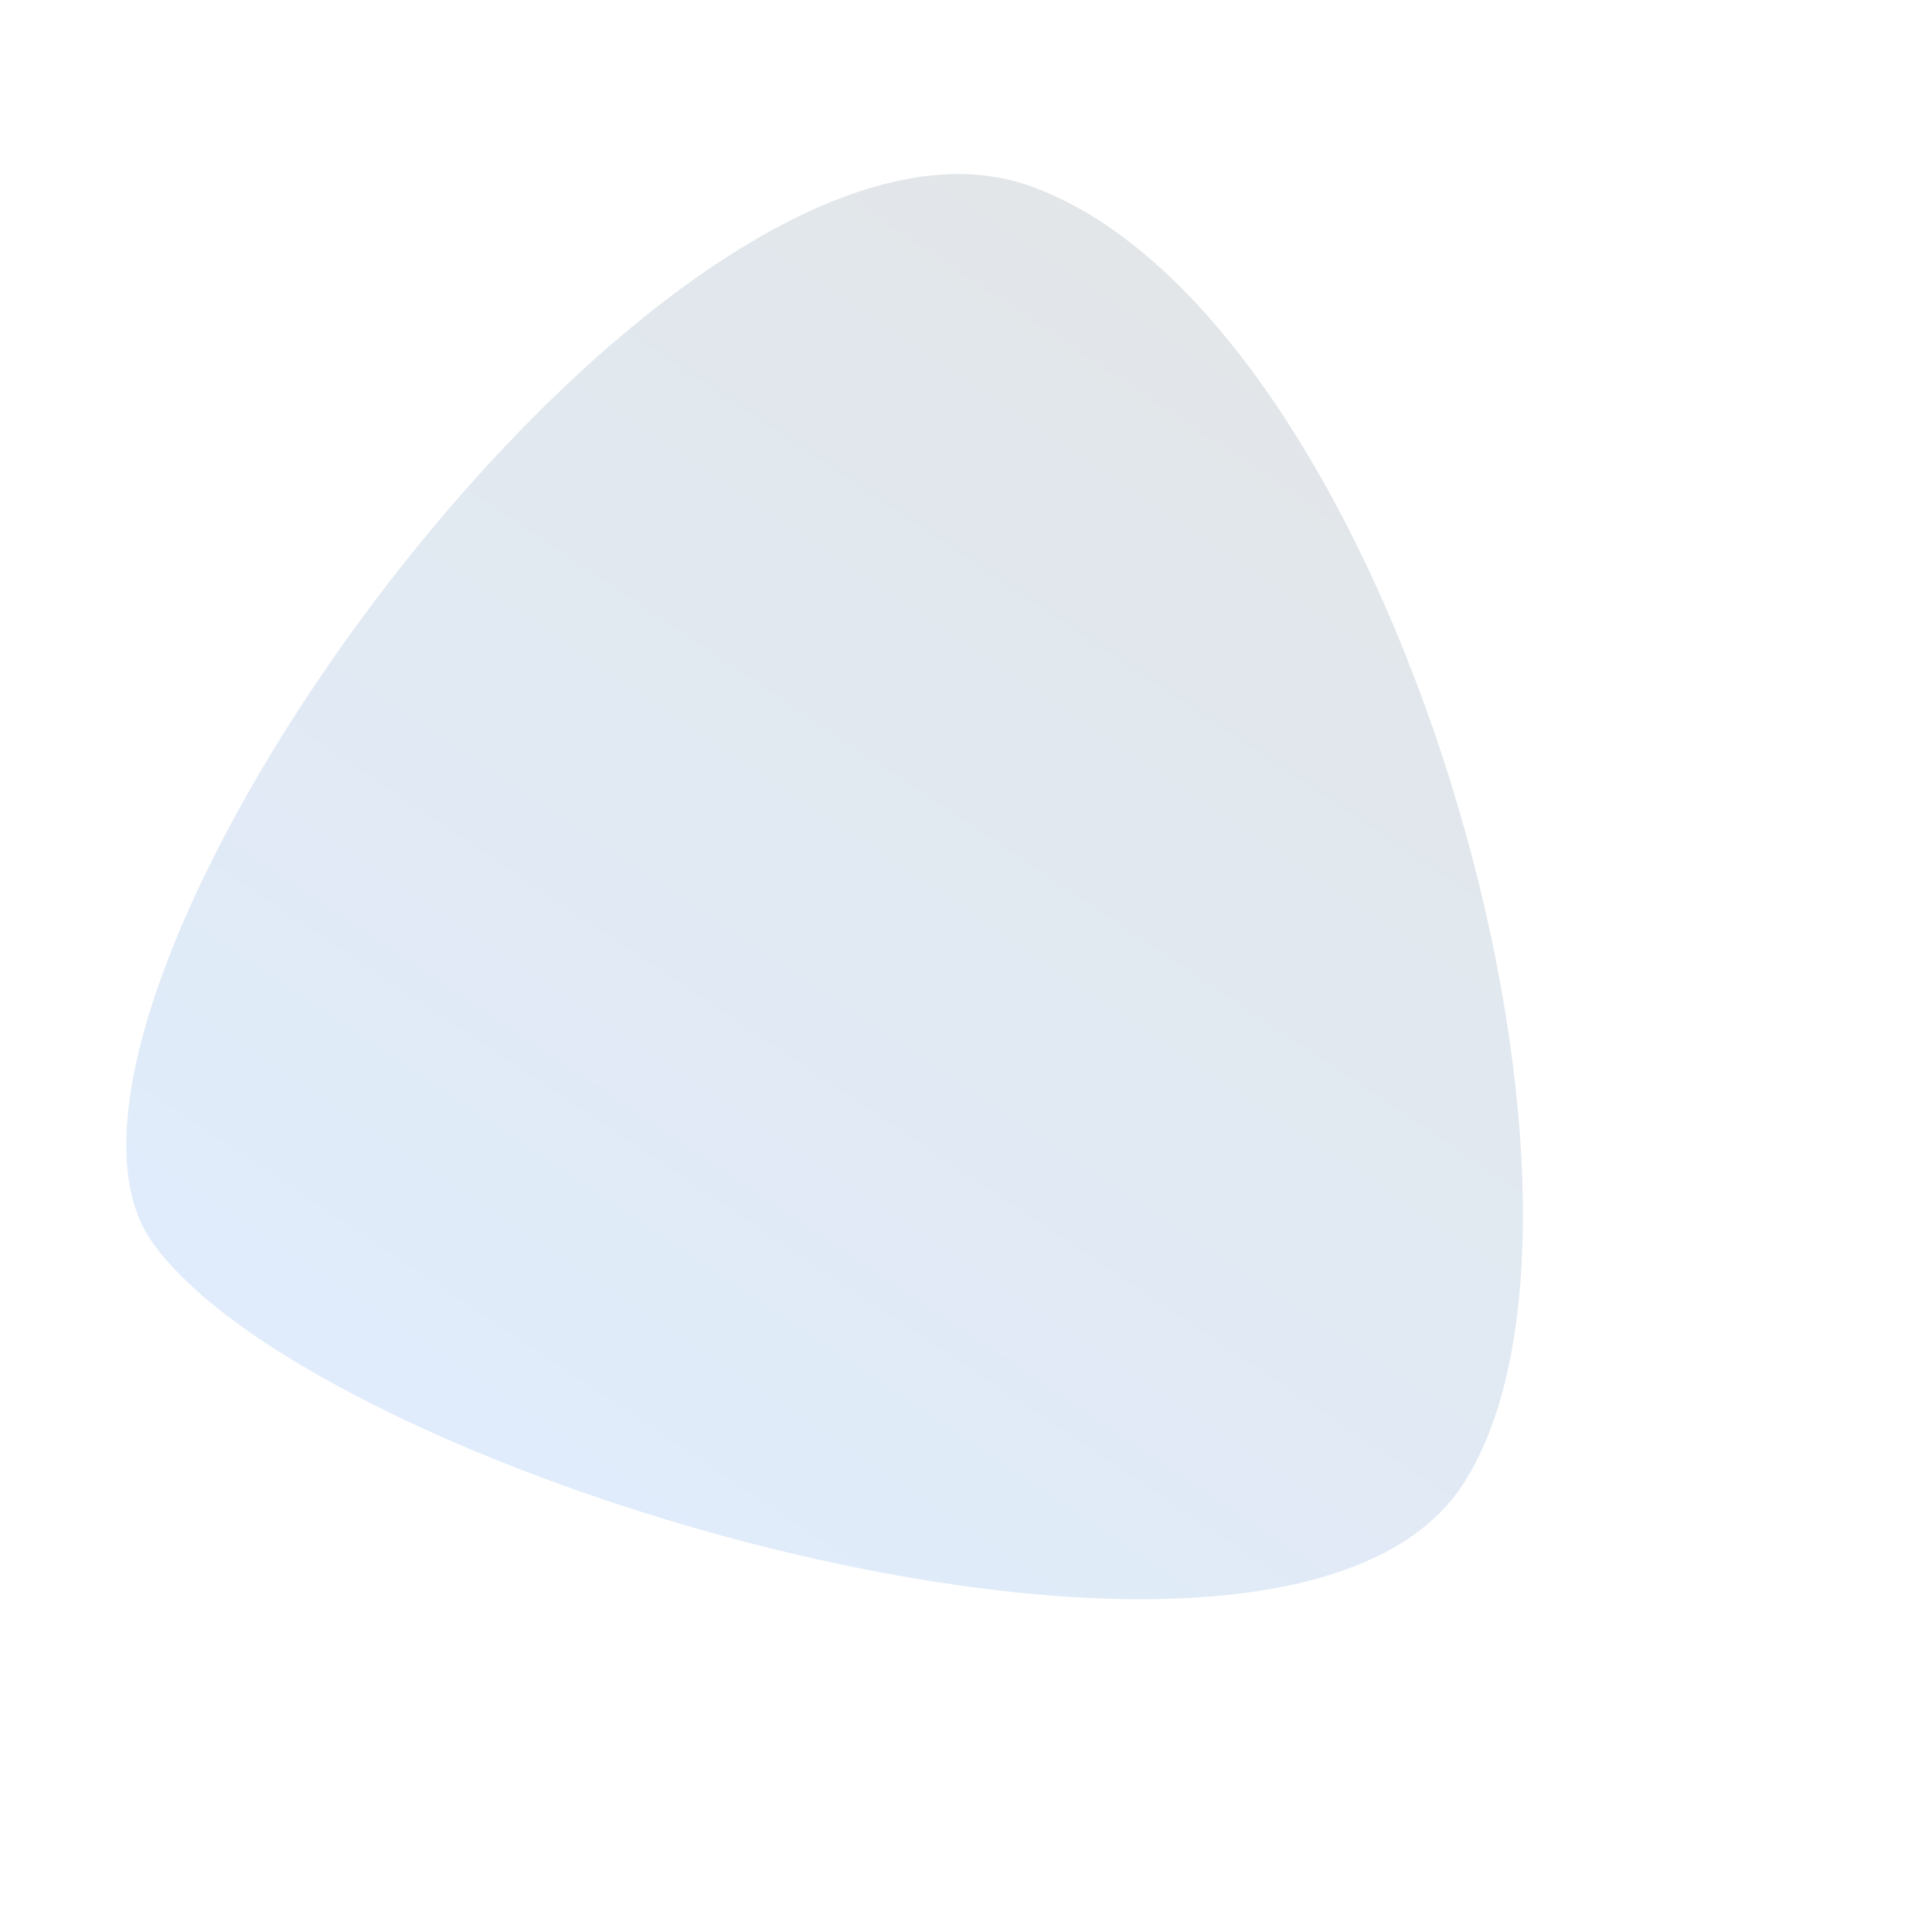 <svg xmlns="http://www.w3.org/2000/svg" xmlns:xlink="http://www.w3.org/1999/xlink" width="119.036" height="118.983" viewBox="0 0 119.036 118.983">
  <defs>
    <linearGradient id="linear-gradient" x1="0.5" x2="0.5" y2="1" gradientUnits="objectBoundingBox">
      <stop offset="0" stop-color="#3b5461"/>
      <stop offset="1" stop-color="#2e82ef"/>
    </linearGradient>
  </defs>
  <path id="Path_192" data-name="Path 192" d="M20.207.537c22.975-5.465,65.915,32.12,65.915,52.53s-59.3,38.087-75.84,31.462S-2.768,6,20.207.537Z" transform="matrix(0.839, 0.545, -0.545, 0.839, 46.808, 0)" opacity="0.15" fill="url(#linear-gradient)"/>
</svg>

